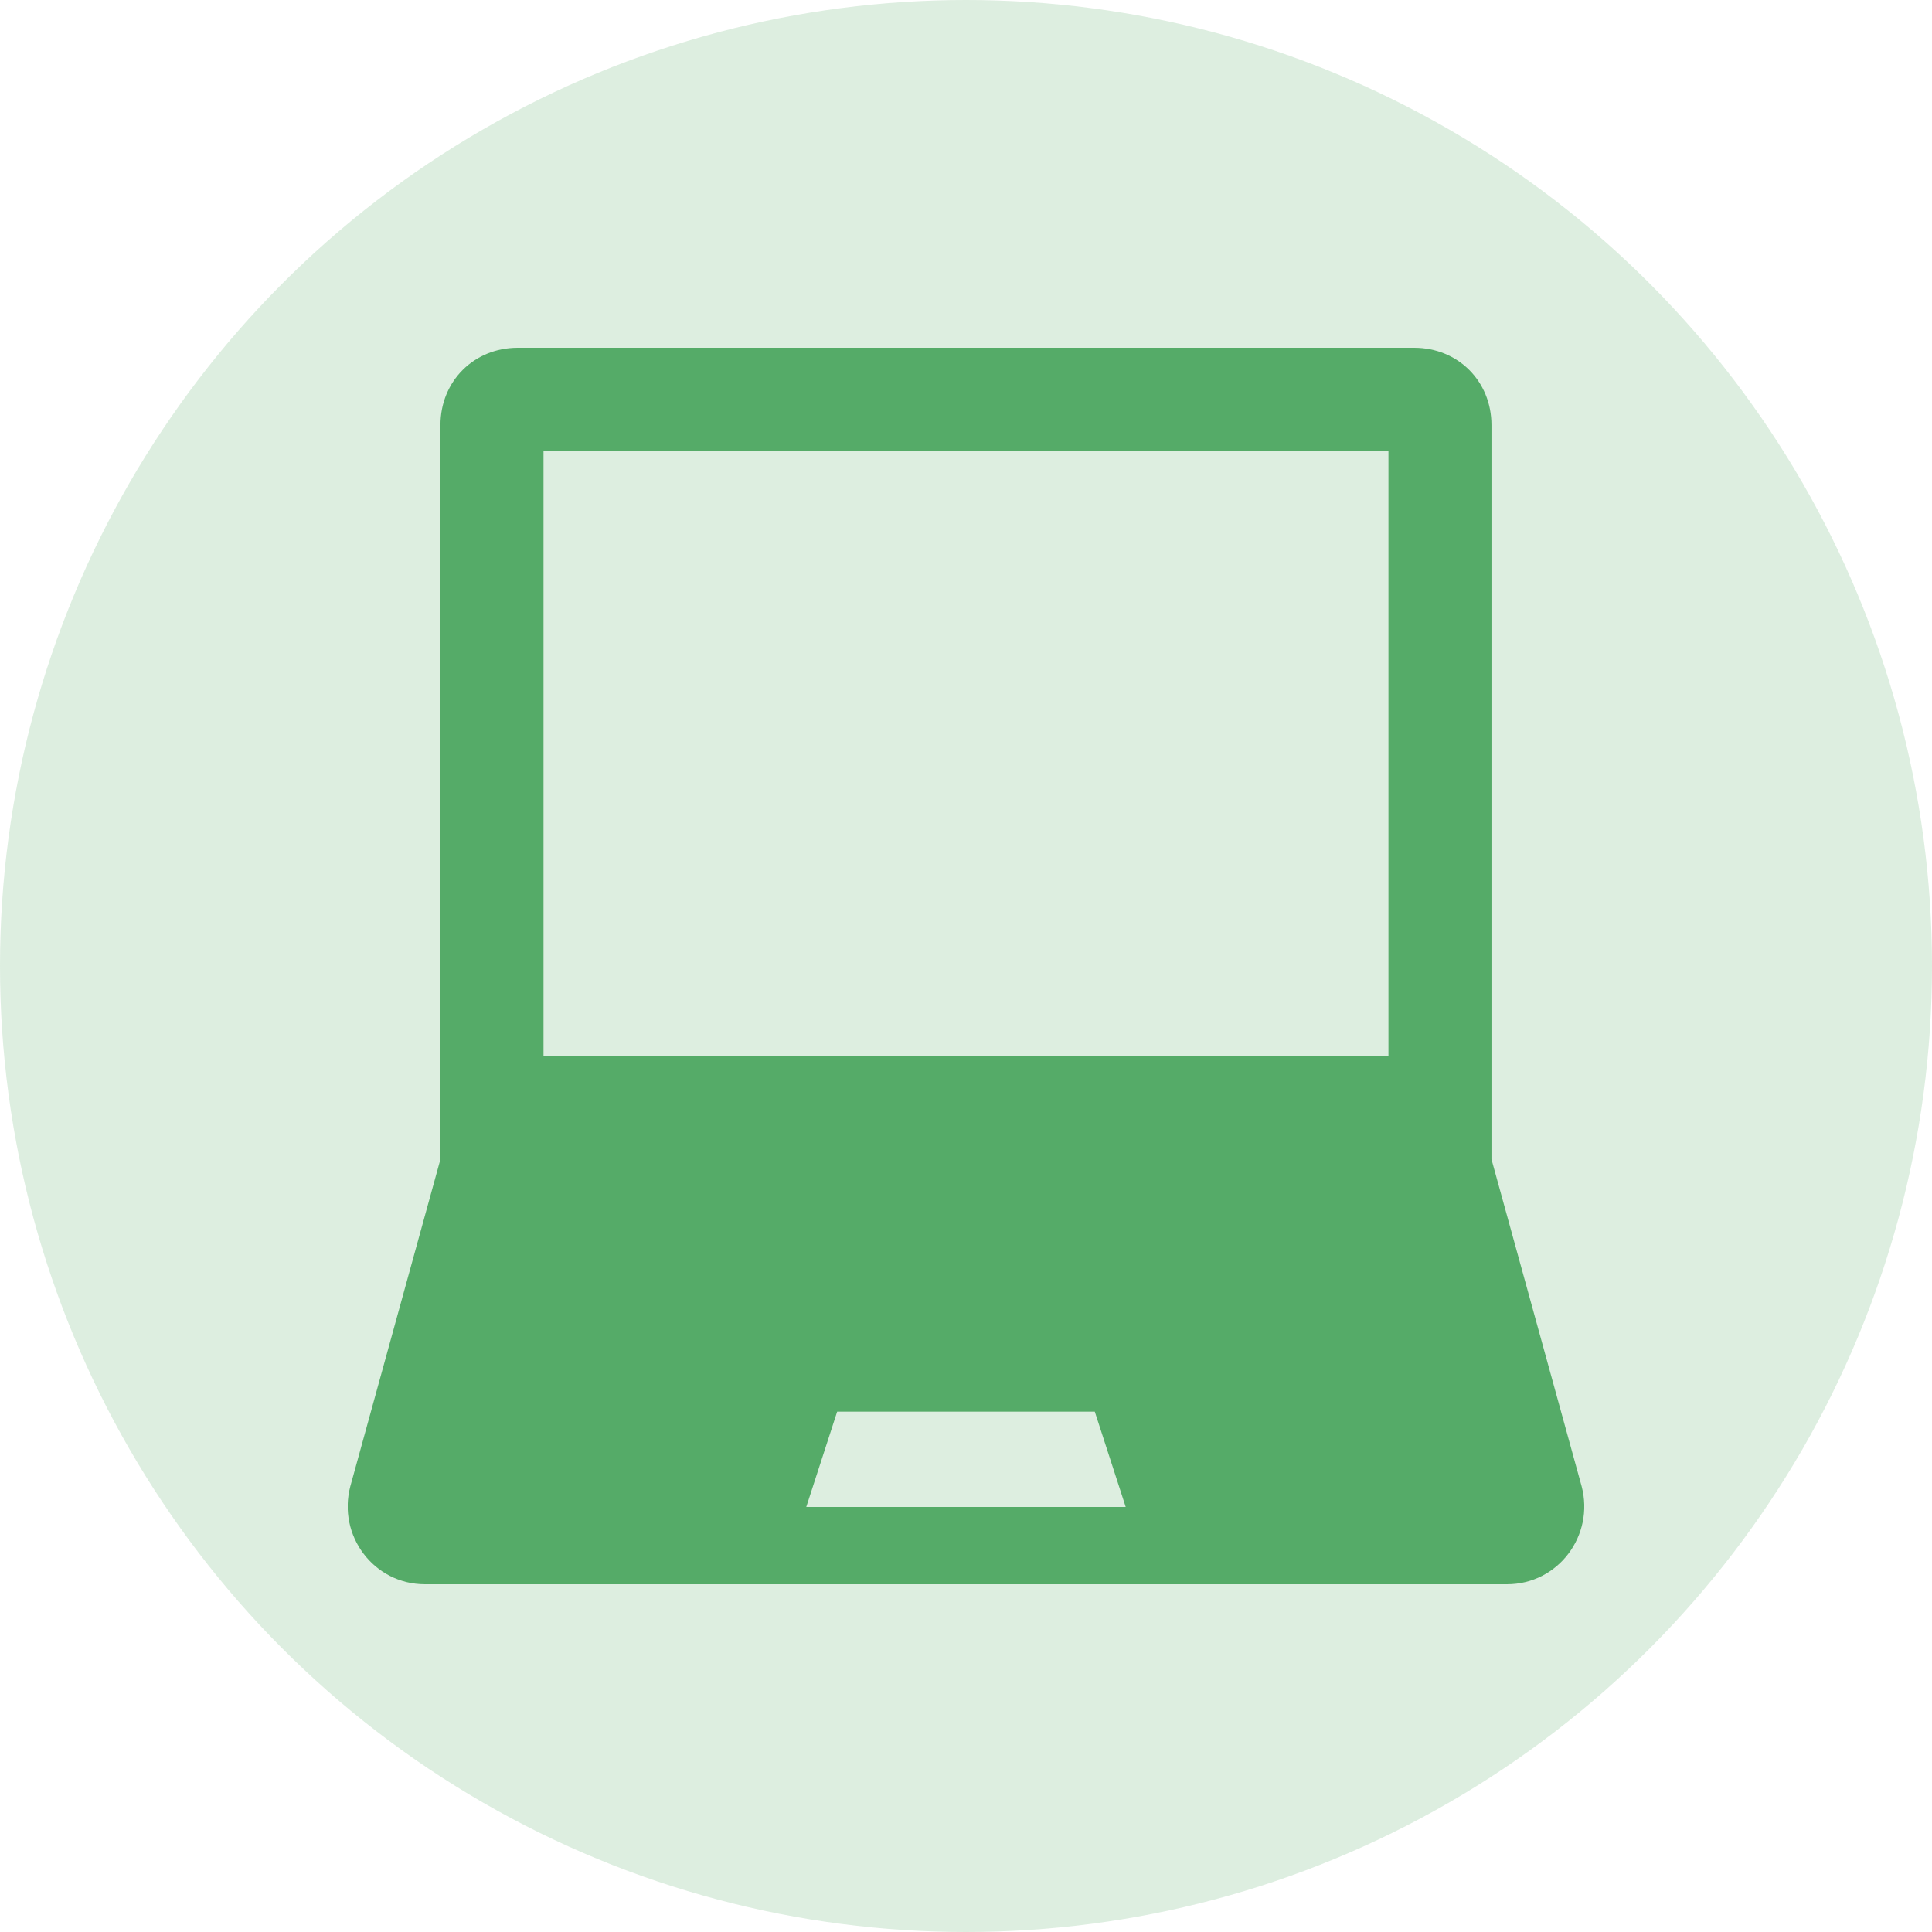 <svg width="50" height="50" viewBox="0 0 50 50" fill="none" xmlns="http://www.w3.org/2000/svg">
<circle cx="25" cy="25" r="25" fill="#55AB68" fill-opacity="0.2"/>
<g clip-path="url(#clip0_2_5878)">
<path d="M40.933 38.467L38.599 30V11C38.599 9.867 37.733 9 36.599 9H13.399C12.266 9 11.399 9.867 11.399 11V30L9.066 38.467C8.733 39.733 9.666 41 10.999 41H38.999C40.333 41 41.266 39.733 40.933 38.467ZM14.066 11.667H35.933V27.333H14.066V11.667ZM20.866 39L21.666 36.533H28.333L29.133 39H20.866Z" fill="#55AB68"/>
</g>
<defs>
<clipPath id="clip0_2_5878">
<rect width="32" height="32" fill="white" transform="translate(9 9)"/>
</clipPath>
</defs>
</svg>
